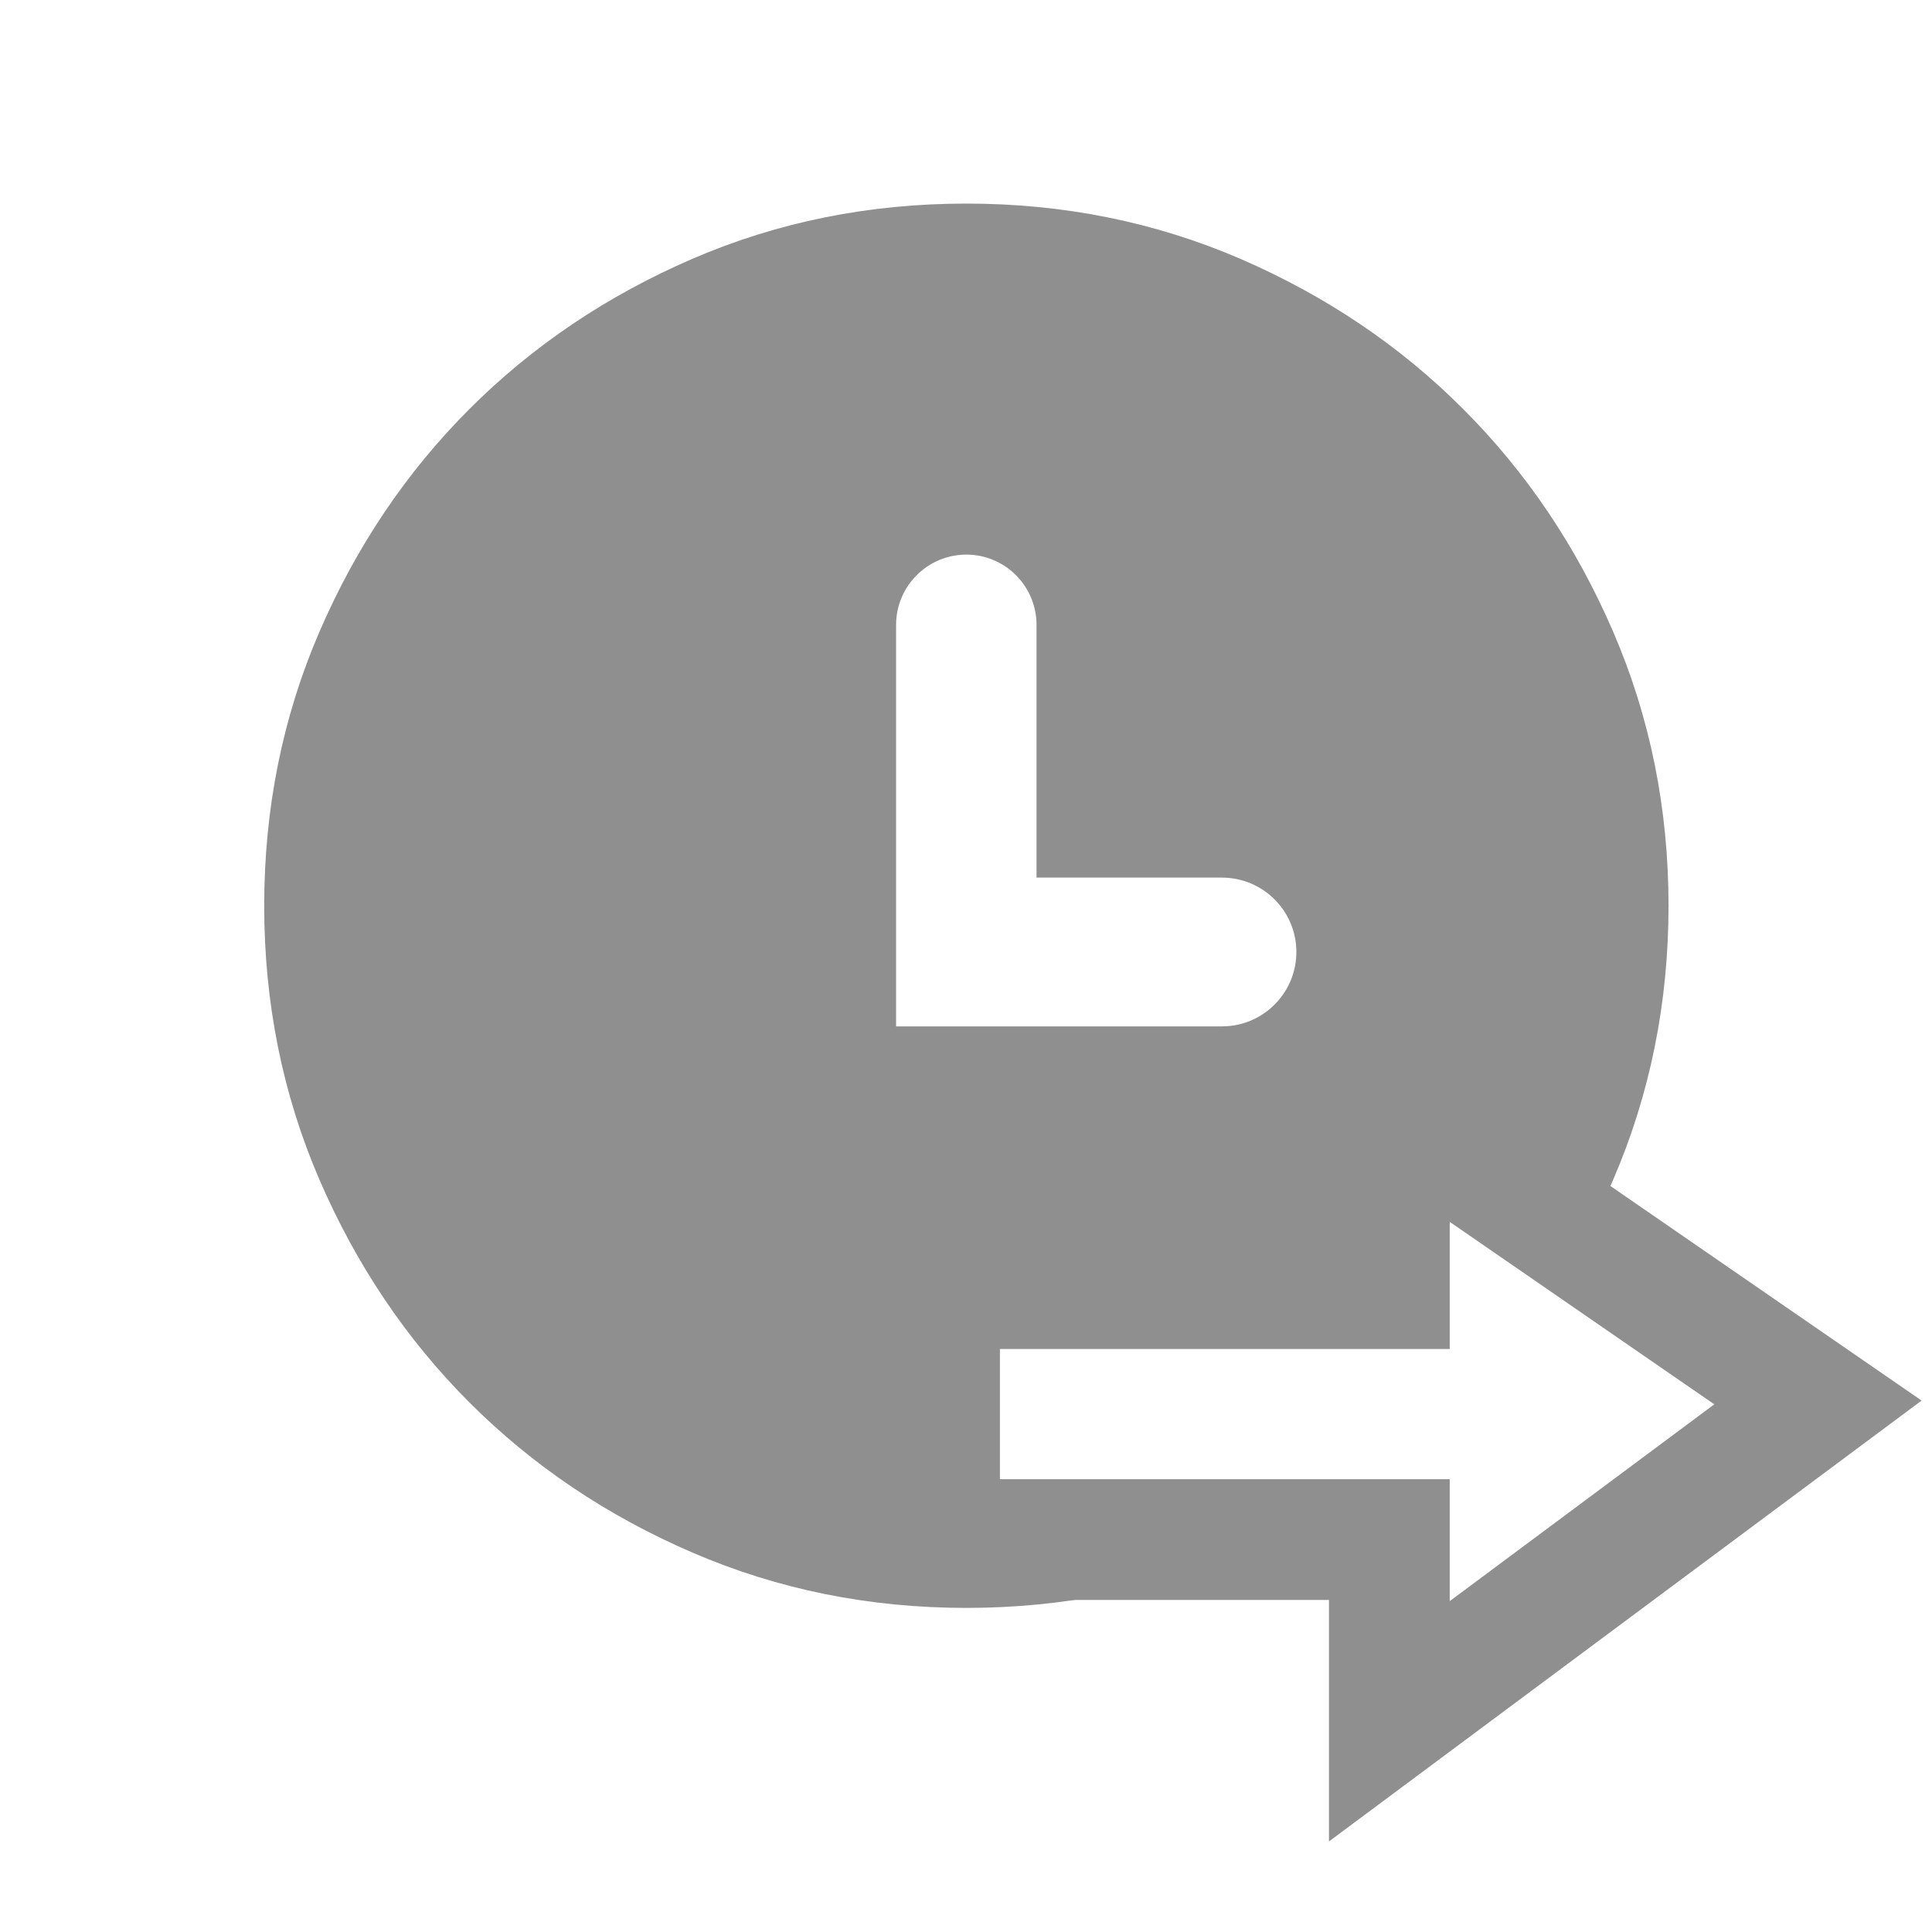 <svg width="16" height="16" viewBox="0 0 16 16" fill="none" xmlns="http://www.w3.org/2000/svg">
<path fill-rule="evenodd" clip-rule="evenodd" d="M10.736 7.884C10.736 8.224 10.46 8.5 10.12 8.5H7.421V5.175C7.421 4.854 7.682 4.593 8.003 4.593C8.324 4.593 8.584 4.854 8.584 5.175V7.268H10.12C10.46 7.268 10.736 7.544 10.736 7.884ZM5.735 12.858C6.442 13.163 7.198 13.316 8.003 13.316C8.807 13.316 9.563 13.163 10.271 12.858C10.35 12.824 10.428 12.788 10.506 12.751H7.781V10.673H11.506V9.168L13.114 10.277C13.203 10.113 13.285 9.944 13.36 9.769C13.665 9.061 13.818 8.305 13.818 7.501C13.818 6.696 13.665 5.94 13.36 5.233C13.055 4.525 12.64 3.91 12.117 3.387C11.594 2.863 10.978 2.449 10.271 2.143C9.563 1.838 8.807 1.686 8.003 1.686C7.198 1.686 6.442 1.838 5.735 2.143C5.027 2.449 4.412 2.863 3.888 3.387C3.365 3.91 2.951 4.525 2.645 5.233C2.34 5.94 2.188 6.696 2.188 7.501C2.188 8.305 2.34 9.061 2.645 9.769C2.951 10.476 3.365 11.092 3.888 11.615C4.412 12.139 5.027 12.553 5.735 12.858Z" fill="#8F8F8F"/>
<path fill-rule="evenodd" clip-rule="evenodd" d="M11.006 8.215L15.914 11.599L11.006 15.25V13.25H7.281V10.172H11.006V8.215ZM12.006 10.119V11.172H8.281V12.25H12.006V13.26L14.197 11.63L12.006 10.119Z" fill="#8F8F8F"/>
</svg>
